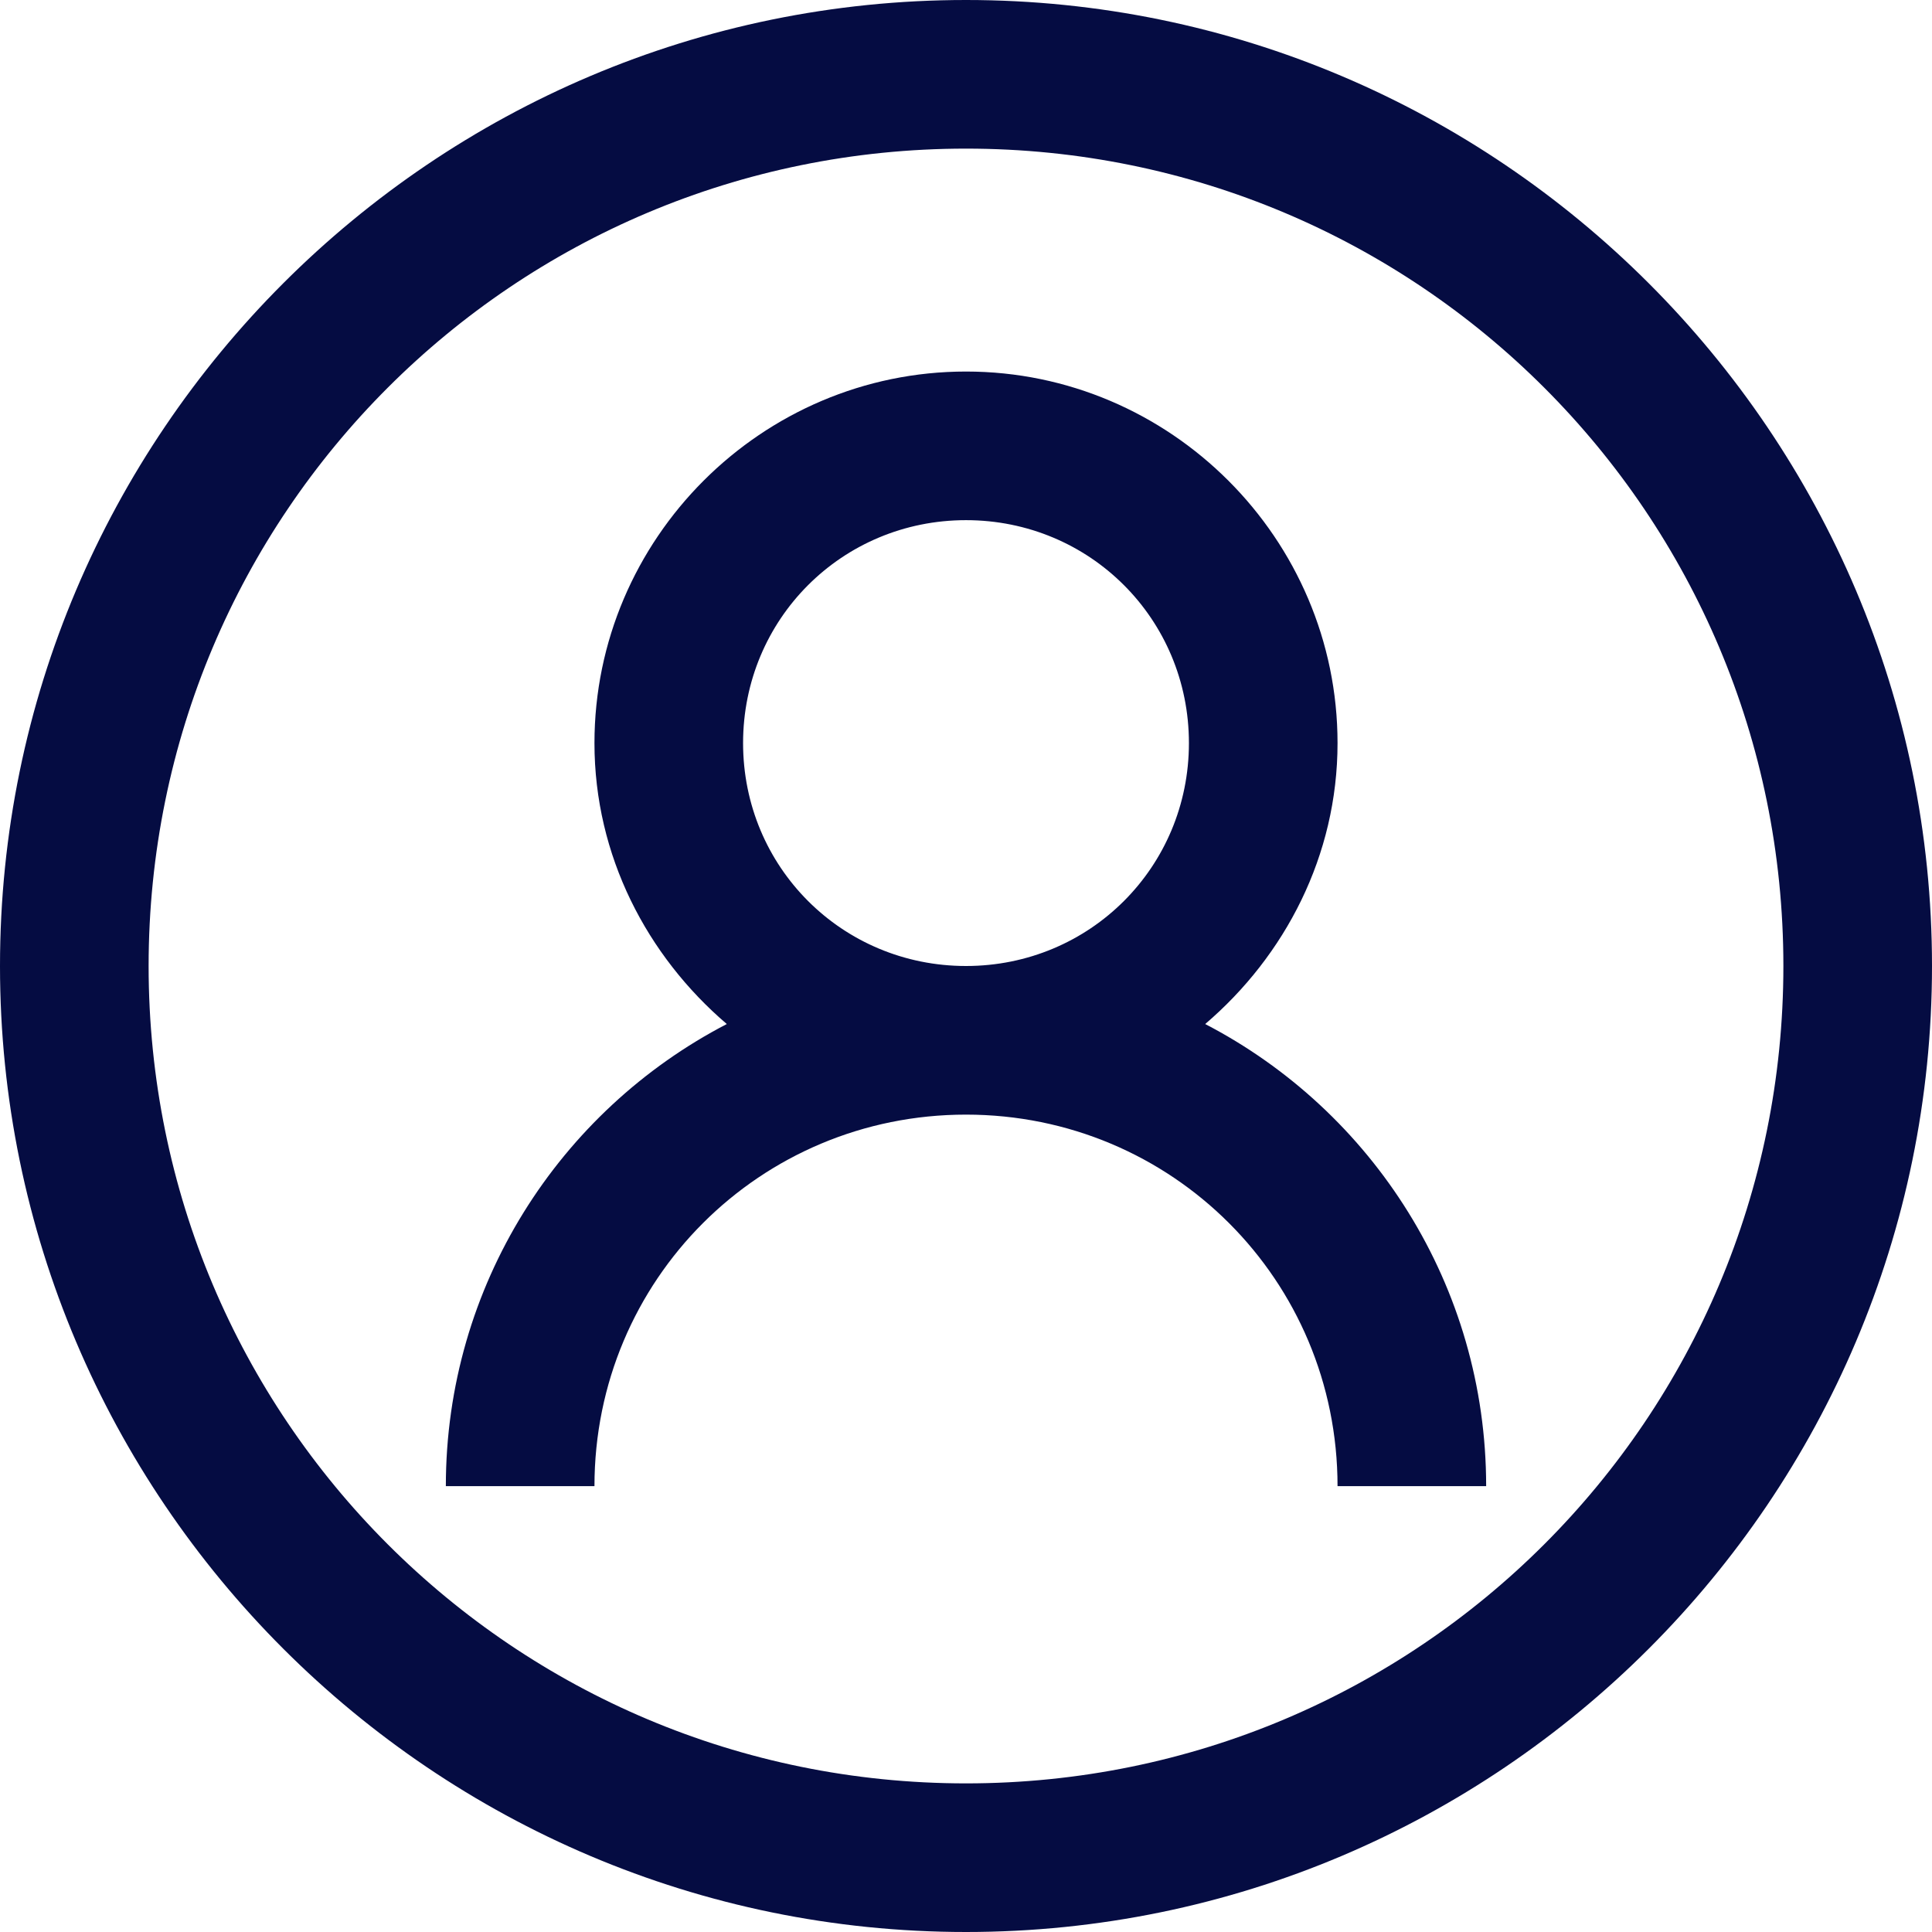 <svg width="26" height="26" viewBox="0 0 26 26" fill="none" xmlns="http://www.w3.org/2000/svg">
<path d="M13 0C5.832 0 0 5.832 0 13C0 20.168 5.832 26 13 26C20.168 26 26 20.168 26 13C26 5.832 20.168 0 13 0ZM13 2C19.086 2 24 6.914 24 13C24 19.086 19.086 24 13 24C6.914 24 2 19.086 2 13C2 6.914 6.914 2 13 2ZM13 5C10.25 5 8 7.25 8 10C8 11.516 8.707 12.863 9.781 13.781C7.531 14.949 6 17.301 6 20H8C8 17.227 10.227 15 13 15C15.773 15 18 17.227 18 20H20C20 17.301 18.469 14.949 16.219 13.781C17.293 12.863 18 11.516 18 10C18 7.25 15.75 5 13 5ZM13 7C14.668 7 16 8.332 16 10C16 11.668 14.668 13 13 13C11.332 13 10 11.668 10 10C10 8.332 11.332 7 13 7Z" fill="#050C42"/>
</svg>
